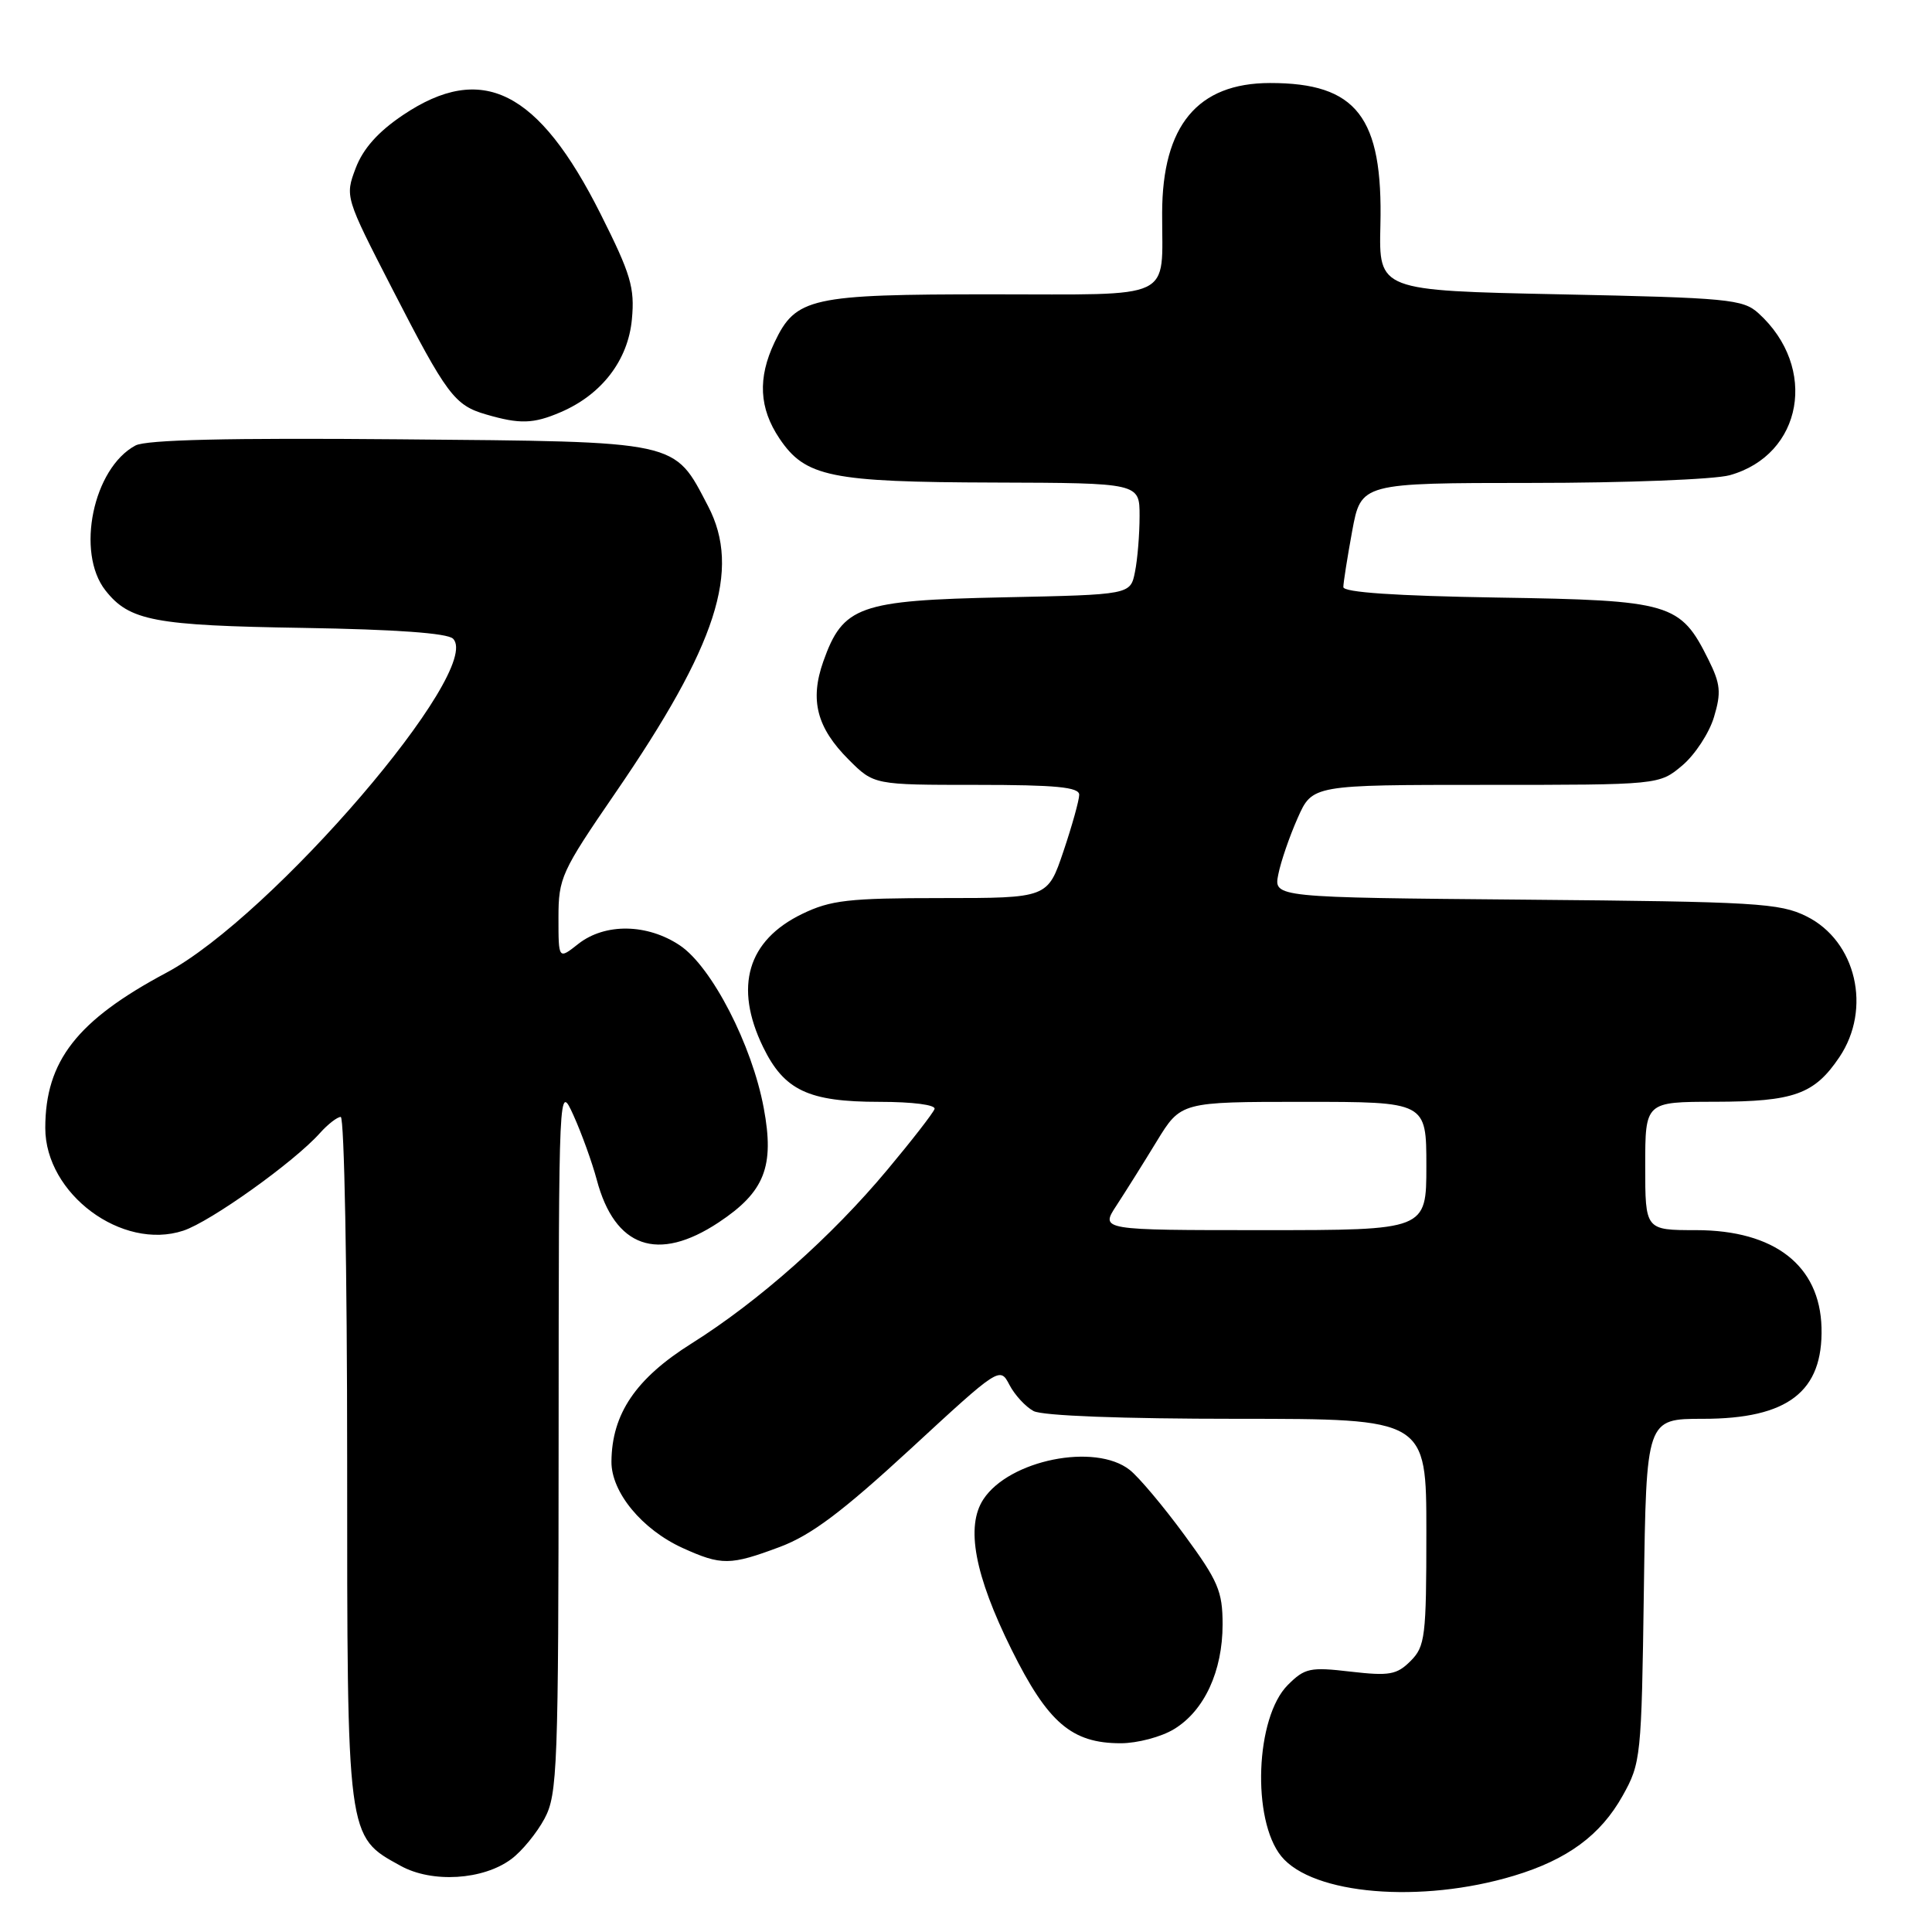 <?xml version="1.0" encoding="UTF-8" standalone="no"?>
<!DOCTYPE svg PUBLIC "-//W3C//DTD SVG 1.1//EN" "http://www.w3.org/Graphics/SVG/1.1/DTD/svg11.dtd" >
<svg xmlns="http://www.w3.org/2000/svg" xmlns:xlink="http://www.w3.org/1999/xlink" version="1.1" viewBox="0 0 256 256">
 <g >
 <path fill="currentColor"
d=" M 200.59 248.55 C 207.67 246.42 212.08 243.18 215.00 237.96 C 217.43 233.62 217.51 232.87 217.82 210.75 C 218.14 188.00 218.14 188.00 225.66 188.00 C 236.91 188.00 241.58 184.40 241.36 175.91 C 241.14 167.68 235.13 163.01 224.75 163.00 C 218.00 163.00 218.00 163.00 218.00 154.50 C 218.00 146.00 218.00 146.00 227.25 145.99 C 237.71 145.97 240.41 145.00 243.72 140.09 C 248.05 133.67 245.96 124.69 239.37 121.42 C 235.83 119.66 232.70 119.48 202.13 119.21 C 168.77 118.92 168.77 118.92 169.38 115.87 C 169.71 114.19 170.86 110.84 171.94 108.41 C 173.89 104.00 173.89 104.00 196.87 104.00 C 219.85 104.00 219.85 104.00 222.91 101.43 C 224.59 100.01 226.48 97.13 227.11 95.02 C 228.09 91.77 227.98 90.63 226.38 87.41 C 222.65 79.90 221.43 79.54 198.43 79.18 C 184.90 78.96 178.00 78.49 178.00 77.79 C 178.00 77.21 178.53 73.87 179.17 70.37 C 180.35 64.00 180.35 64.00 202.92 63.99 C 215.34 63.99 227.16 63.53 229.19 62.97 C 238.88 60.27 240.94 48.69 233.00 41.50 C 230.96 39.65 228.99 39.46 206.75 39.00 C 182.70 38.50 182.70 38.50 182.91 29.86 C 183.26 15.49 179.77 10.99 168.28 11.00 C 158.68 11.01 154.01 16.64 153.99 28.22 C 153.96 39.96 155.99 39.00 131.33 39.00 C 107.38 39.00 105.45 39.43 102.63 45.36 C 100.38 50.10 100.59 54.09 103.28 58.10 C 106.71 63.20 110.02 63.88 131.75 63.94 C 151.00 64.00 151.00 64.00 151.00 68.37 C 151.00 70.78 150.73 74.11 150.39 75.78 C 149.79 78.80 149.79 78.80 132.97 79.15 C 113.80 79.55 111.70 80.30 109.09 87.65 C 107.28 92.78 108.23 96.43 112.46 100.66 C 115.80 104.00 115.80 104.00 129.40 104.00 C 139.92 104.00 143.00 104.30 143.00 105.31 C 143.00 106.02 142.06 109.40 140.91 112.81 C 138.82 119.00 138.82 119.00 124.72 119.00 C 112.45 119.00 110.07 119.27 106.29 121.10 C 99.05 124.61 97.24 130.74 101.10 138.71 C 103.90 144.48 107.11 146.00 116.53 146.00 C 120.93 146.00 124.03 146.40 123.83 146.95 C 123.65 147.48 120.84 151.10 117.58 155.00 C 110.17 163.88 100.54 172.42 91.63 178.02 C 84.24 182.66 81.07 187.35 81.02 193.67 C 80.99 197.72 85.07 202.67 90.46 205.12 C 95.60 207.45 96.75 207.44 103.35 204.97 C 107.48 203.42 111.60 200.33 120.63 192.01 C 132.45 181.10 132.49 181.08 133.76 183.51 C 134.46 184.85 135.90 186.41 136.95 186.97 C 138.12 187.60 148.73 188.00 163.93 188.00 C 189.00 188.00 189.00 188.00 189.00 203.00 C 189.00 216.88 188.84 218.16 186.91 220.09 C 185.08 221.92 184.10 222.09 178.96 221.50 C 173.59 220.87 172.89 221.02 170.64 223.27 C 166.35 227.56 165.84 241.12 169.78 245.97 C 173.93 251.06 188.29 252.26 200.59 248.55 Z  M 67.76 246.33 C 69.16 245.29 71.13 242.88 72.15 240.98 C 73.87 237.77 74.00 234.34 74.02 190.52 C 74.04 143.50 74.04 143.50 76.00 147.81 C 77.07 150.18 78.45 154.00 79.07 156.31 C 81.46 165.33 87.15 167.32 95.22 161.98 C 101.32 157.94 102.65 154.58 101.20 146.82 C 99.65 138.46 94.31 128.11 90.10 125.28 C 85.78 122.38 80.17 122.29 76.63 125.07 C 74.00 127.15 74.00 127.15 74.00 121.60 C 74.00 116.33 74.38 115.50 81.51 105.11 C 95.00 85.47 98.23 75.50 93.82 67.06 C 89.25 58.31 90.31 58.54 52.94 58.21 C 30.33 58.01 19.37 58.27 17.95 59.03 C 12.34 62.03 10.02 73.21 13.97 78.23 C 17.14 82.27 20.45 82.89 40.20 83.20 C 52.40 83.40 59.29 83.89 60.03 84.63 C 64.13 88.73 36.06 121.43 22.03 128.90 C 10.20 135.21 6.00 140.60 6.00 149.47 C 6.00 158.19 16.17 165.75 24.29 163.07 C 27.91 161.87 38.98 153.97 42.40 150.13 C 43.45 148.96 44.69 148.00 45.15 148.00 C 45.62 148.00 46.00 168.37 46.00 193.27 C 46.00 243.87 45.92 243.29 53.08 247.23 C 57.25 249.54 64.03 249.12 67.76 246.33 Z  M 155.58 229.11 C 159.58 226.68 162.00 221.44 162.00 215.24 C 162.00 210.85 161.41 209.48 156.94 203.39 C 154.16 199.60 150.90 195.72 149.69 194.77 C 145.11 191.16 133.72 193.45 130.30 198.67 C 127.94 202.27 129.14 208.70 134.03 218.57 C 138.85 228.28 142.00 230.99 148.50 230.99 C 150.70 230.99 153.89 230.15 155.58 229.11 Z  M 74.28 54.62 C 79.73 52.29 83.23 47.73 83.73 42.30 C 84.12 38.12 83.59 36.33 79.59 28.37 C 71.34 11.94 63.87 8.20 53.39 15.25 C 50.09 17.47 48.11 19.70 47.13 22.28 C 45.71 26.05 45.73 26.12 51.98 38.28 C 59.21 52.35 60.23 53.71 64.42 54.92 C 68.88 56.22 70.67 56.17 74.28 54.62 Z  M 147.93 159.75 C 149.10 157.96 151.50 154.14 153.26 151.25 C 156.47 146.00 156.47 146.00 172.73 146.00 C 189.00 146.00 189.00 146.00 189.00 154.50 C 189.00 163.00 189.00 163.00 167.40 163.00 C 145.80 163.00 145.80 163.00 147.93 159.75 Z "/>
</g>
</svg>